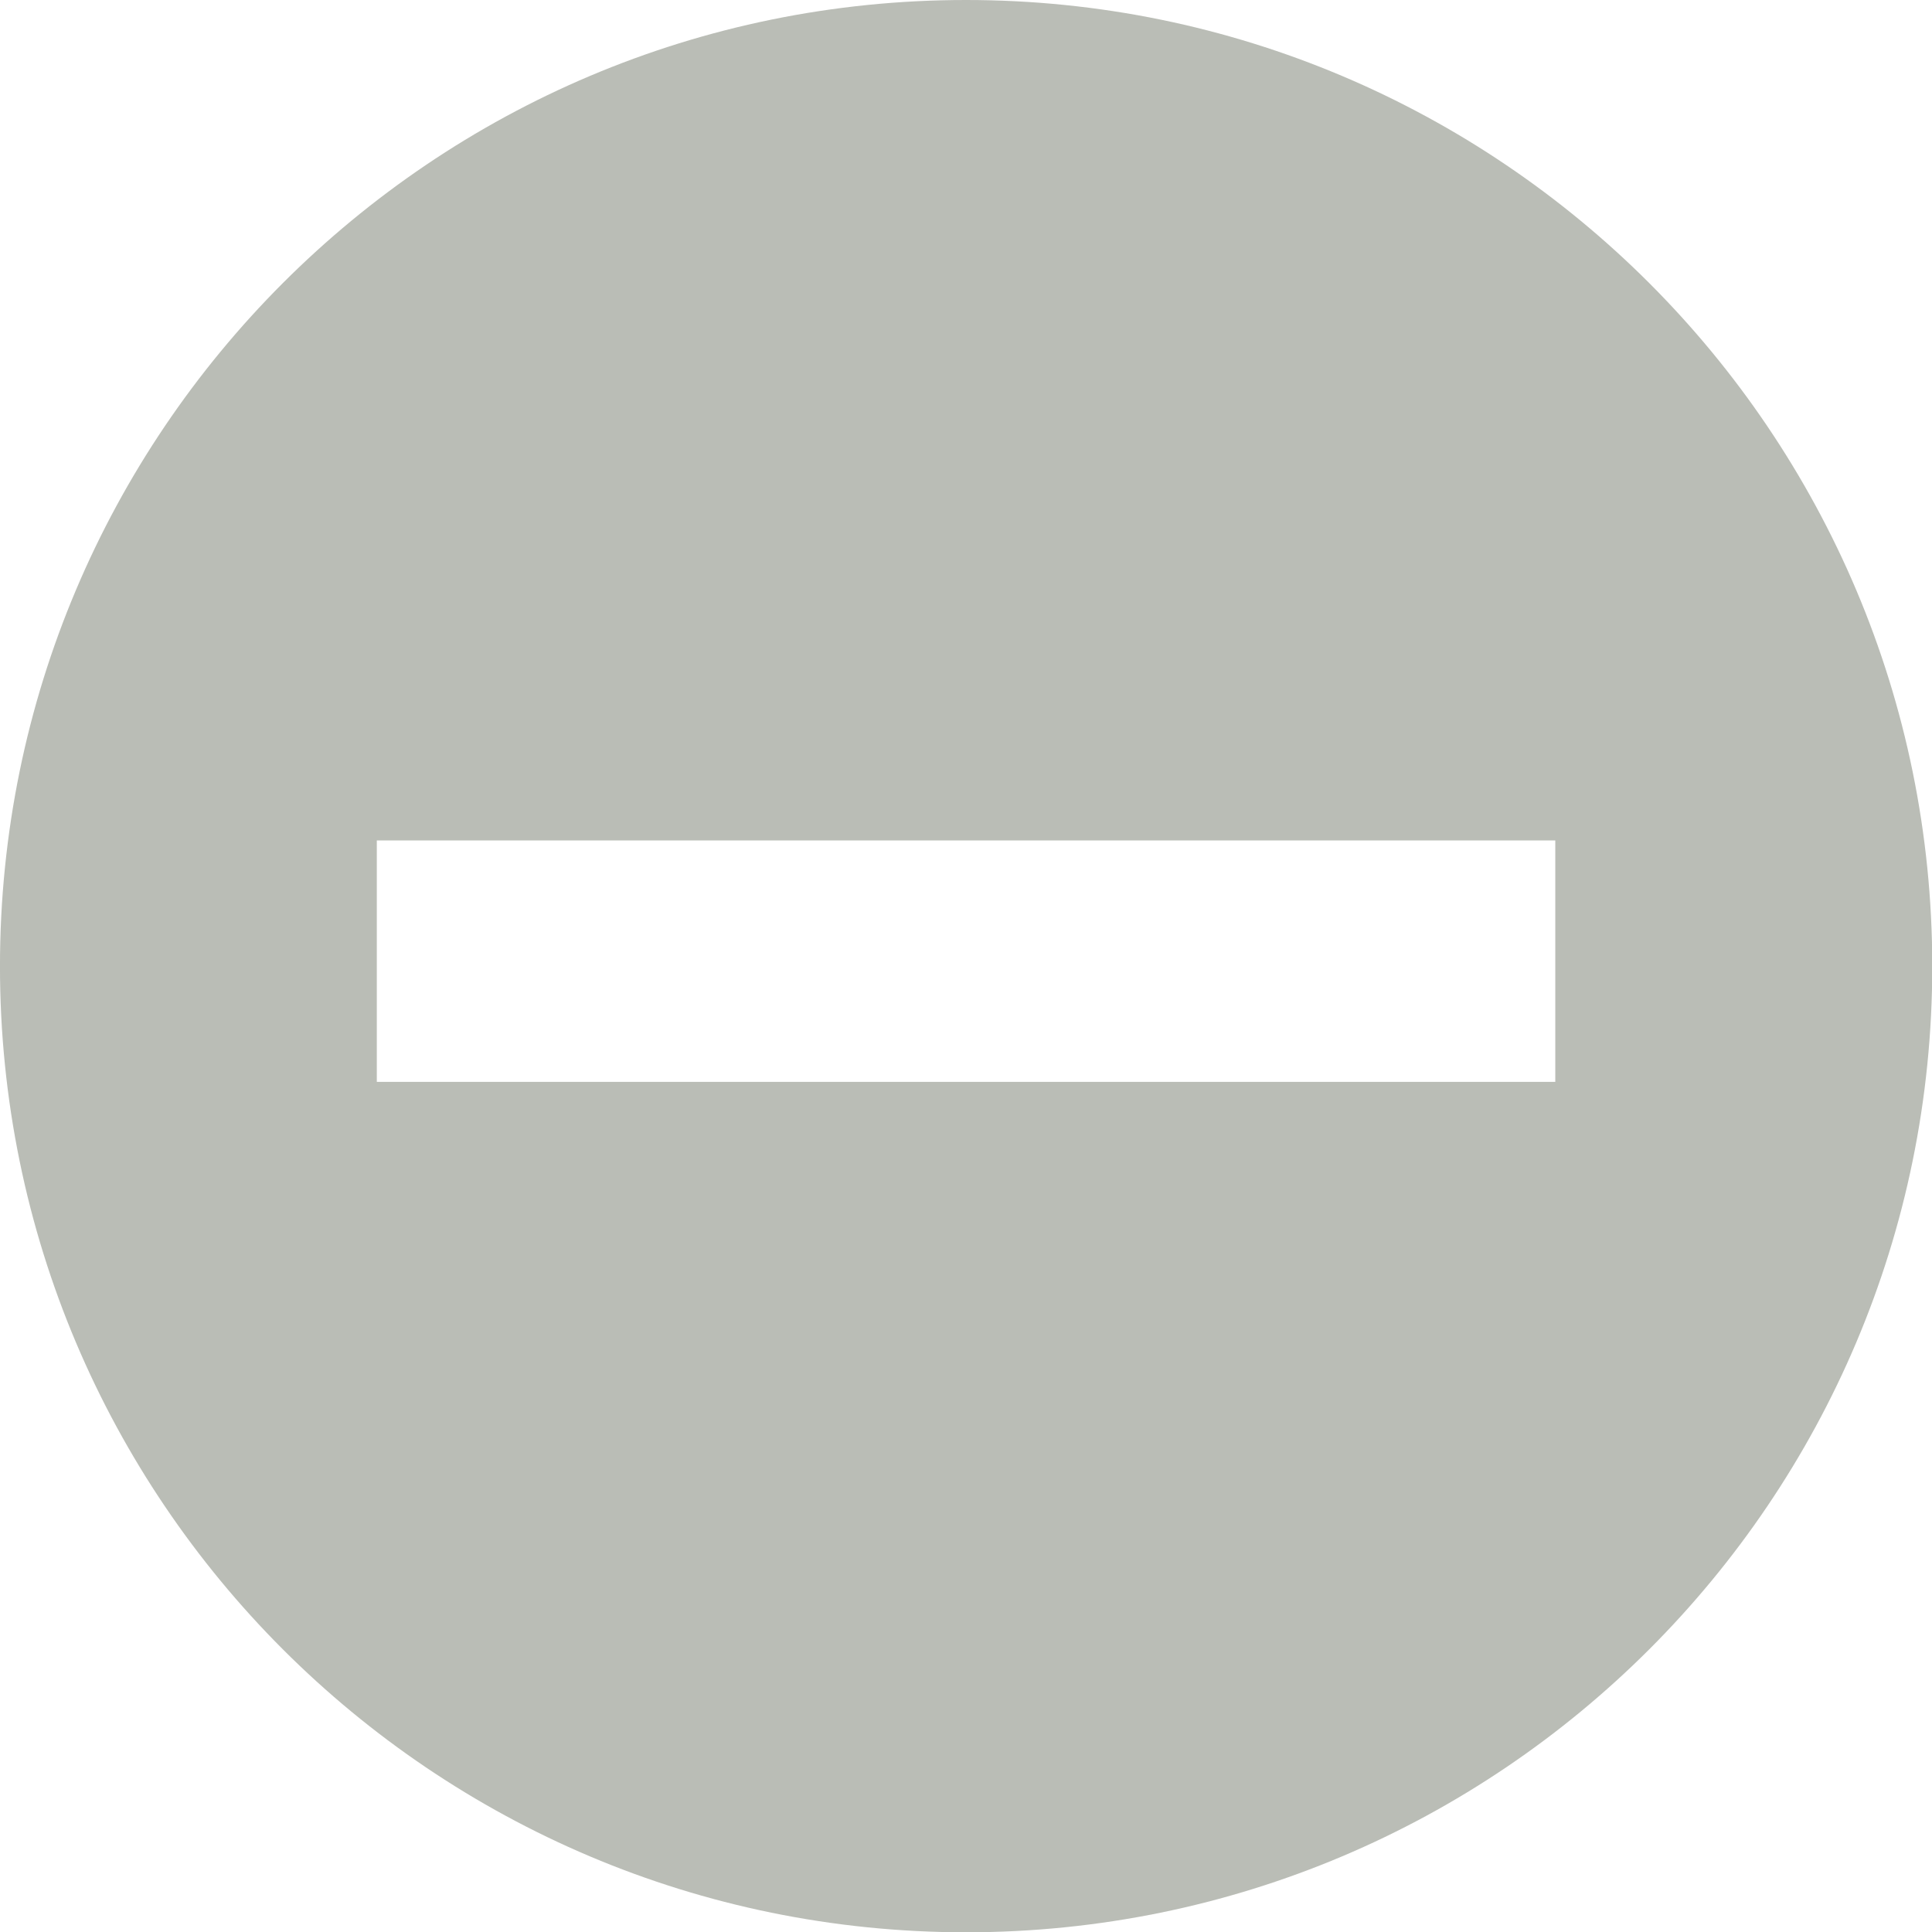<?xml version="1.0" encoding="UTF-8" standalone="no"?>
<!-- Created with Inkscape (http://www.inkscape.org/) -->

<svg
   xmlns:dc="http://purl.org/dc/elements/1.1/"
   xmlns:cc="http://creativecommons.org/ns#"
   xmlns:rdf="http://www.w3.org/1999/02/22-rdf-syntax-ns#"
   xmlns:svg="http://www.w3.org/2000/svg"
   xmlns="http://www.w3.org/2000/svg"
   xmlns:sodipodi="http://sodipodi.sourceforge.net/DTD/sodipodi-0.dtd"
   xmlns:inkscape="http://www.inkscape.org/namespaces/inkscape"
   width="200"
   height="200"
   id="svg2995"
   version="1.1"
   inkscape:version="0.48.1 r9760"
   sodipodi:docname="connectionerror.svg"
   inkscape:export-filename="/home/andreasn/Work/mozilla-messaging/auth-error.png"
   inkscape:export-xdpi="90"
   inkscape:export-ydpi="90">
  <defs
     id="defs2997" />
  <sodipodi:namedview
     id="base"
     pagecolor="#ffffff"
     bordercolor="#666666"
     borderopacity="1.0"
     inkscape:pageopacity="0.0"
     inkscape:pageshadow="2"
     inkscape:zoom="0.70710678"
     inkscape:cx="14.920712"
     inkscape:cy="82.046368"
     inkscape:current-layer="layer1"
     showgrid="false"
     inkscape:document-units="px"
     inkscape:grid-bbox="true"
     inkscape:snap-nodes="false"
     inkscape:window-width="1366"
     inkscape:window-height="711"
     inkscape:window-x="0"
     inkscape:window-y="26"
     inkscape:window-maximized="1">
    <inkscape:grid
       type="xygrid"
       id="grid3010"
       empspacing="5"
       visible="true"
       enabled="true"
       snapvisiblegridlinesonly="true" />
  </sodipodi:namedview>
  <g
     id="layer1"
     inkscape:label="Layer 1"
     inkscape:groupmode="layer"
     transform="translate(0,136)">
    <path
       style="fill:#babdb6;fill-opacity:1;stroke:none"
       d="m 99.999,-136 c -55.236,0 -100.002,44.792 -100.002,100.028 0,55.236 44.767,100.002 100.002,100.002 55.236,0 100.028,-44.767 100.028,-100.002 C 200.027,-91.208 155.235,-136 99.999,-136 z m -60.992,87.001 121.996,0 0,24.995 -121.996,0 z"
       id="path2987"
       inkscape:connector-curvature="0"
       sodipodi:nodetypes="sssssccccc" />
    <path
       style="fill:#babdb6;fill-opacity:1;stroke:none"
       d="m 436.021,-36.409 c 0,-30.684 -24.878,-55.562 -55.562,-55.562 -20.152,0 -37.822,10.723 -47.562,26.781 l -75.438,0 -14.656,13.594 14.656,33.406 12.531,0 7.906,-6.5 7.938,6.5 6.875,0 11.469,-9.375 11.469,9.375 12.312,0 c 7.544,21.734 28.199,37.344 52.5,37.344 30.684,0 55.562,-24.878 55.562,-55.562 z m -16.438,0 c 0,10.96 -8.884,19.844 -19.844,19.844 -10.96,0 -19.844,-8.884 -19.844,-19.844 0,-10.96 8.884,-19.844 19.844,-19.844 10.96,0 19.844,8.884 19.844,19.844 z"
       id="path3760"
       inkscape:connector-curvature="0" />
  </g>
</svg>
